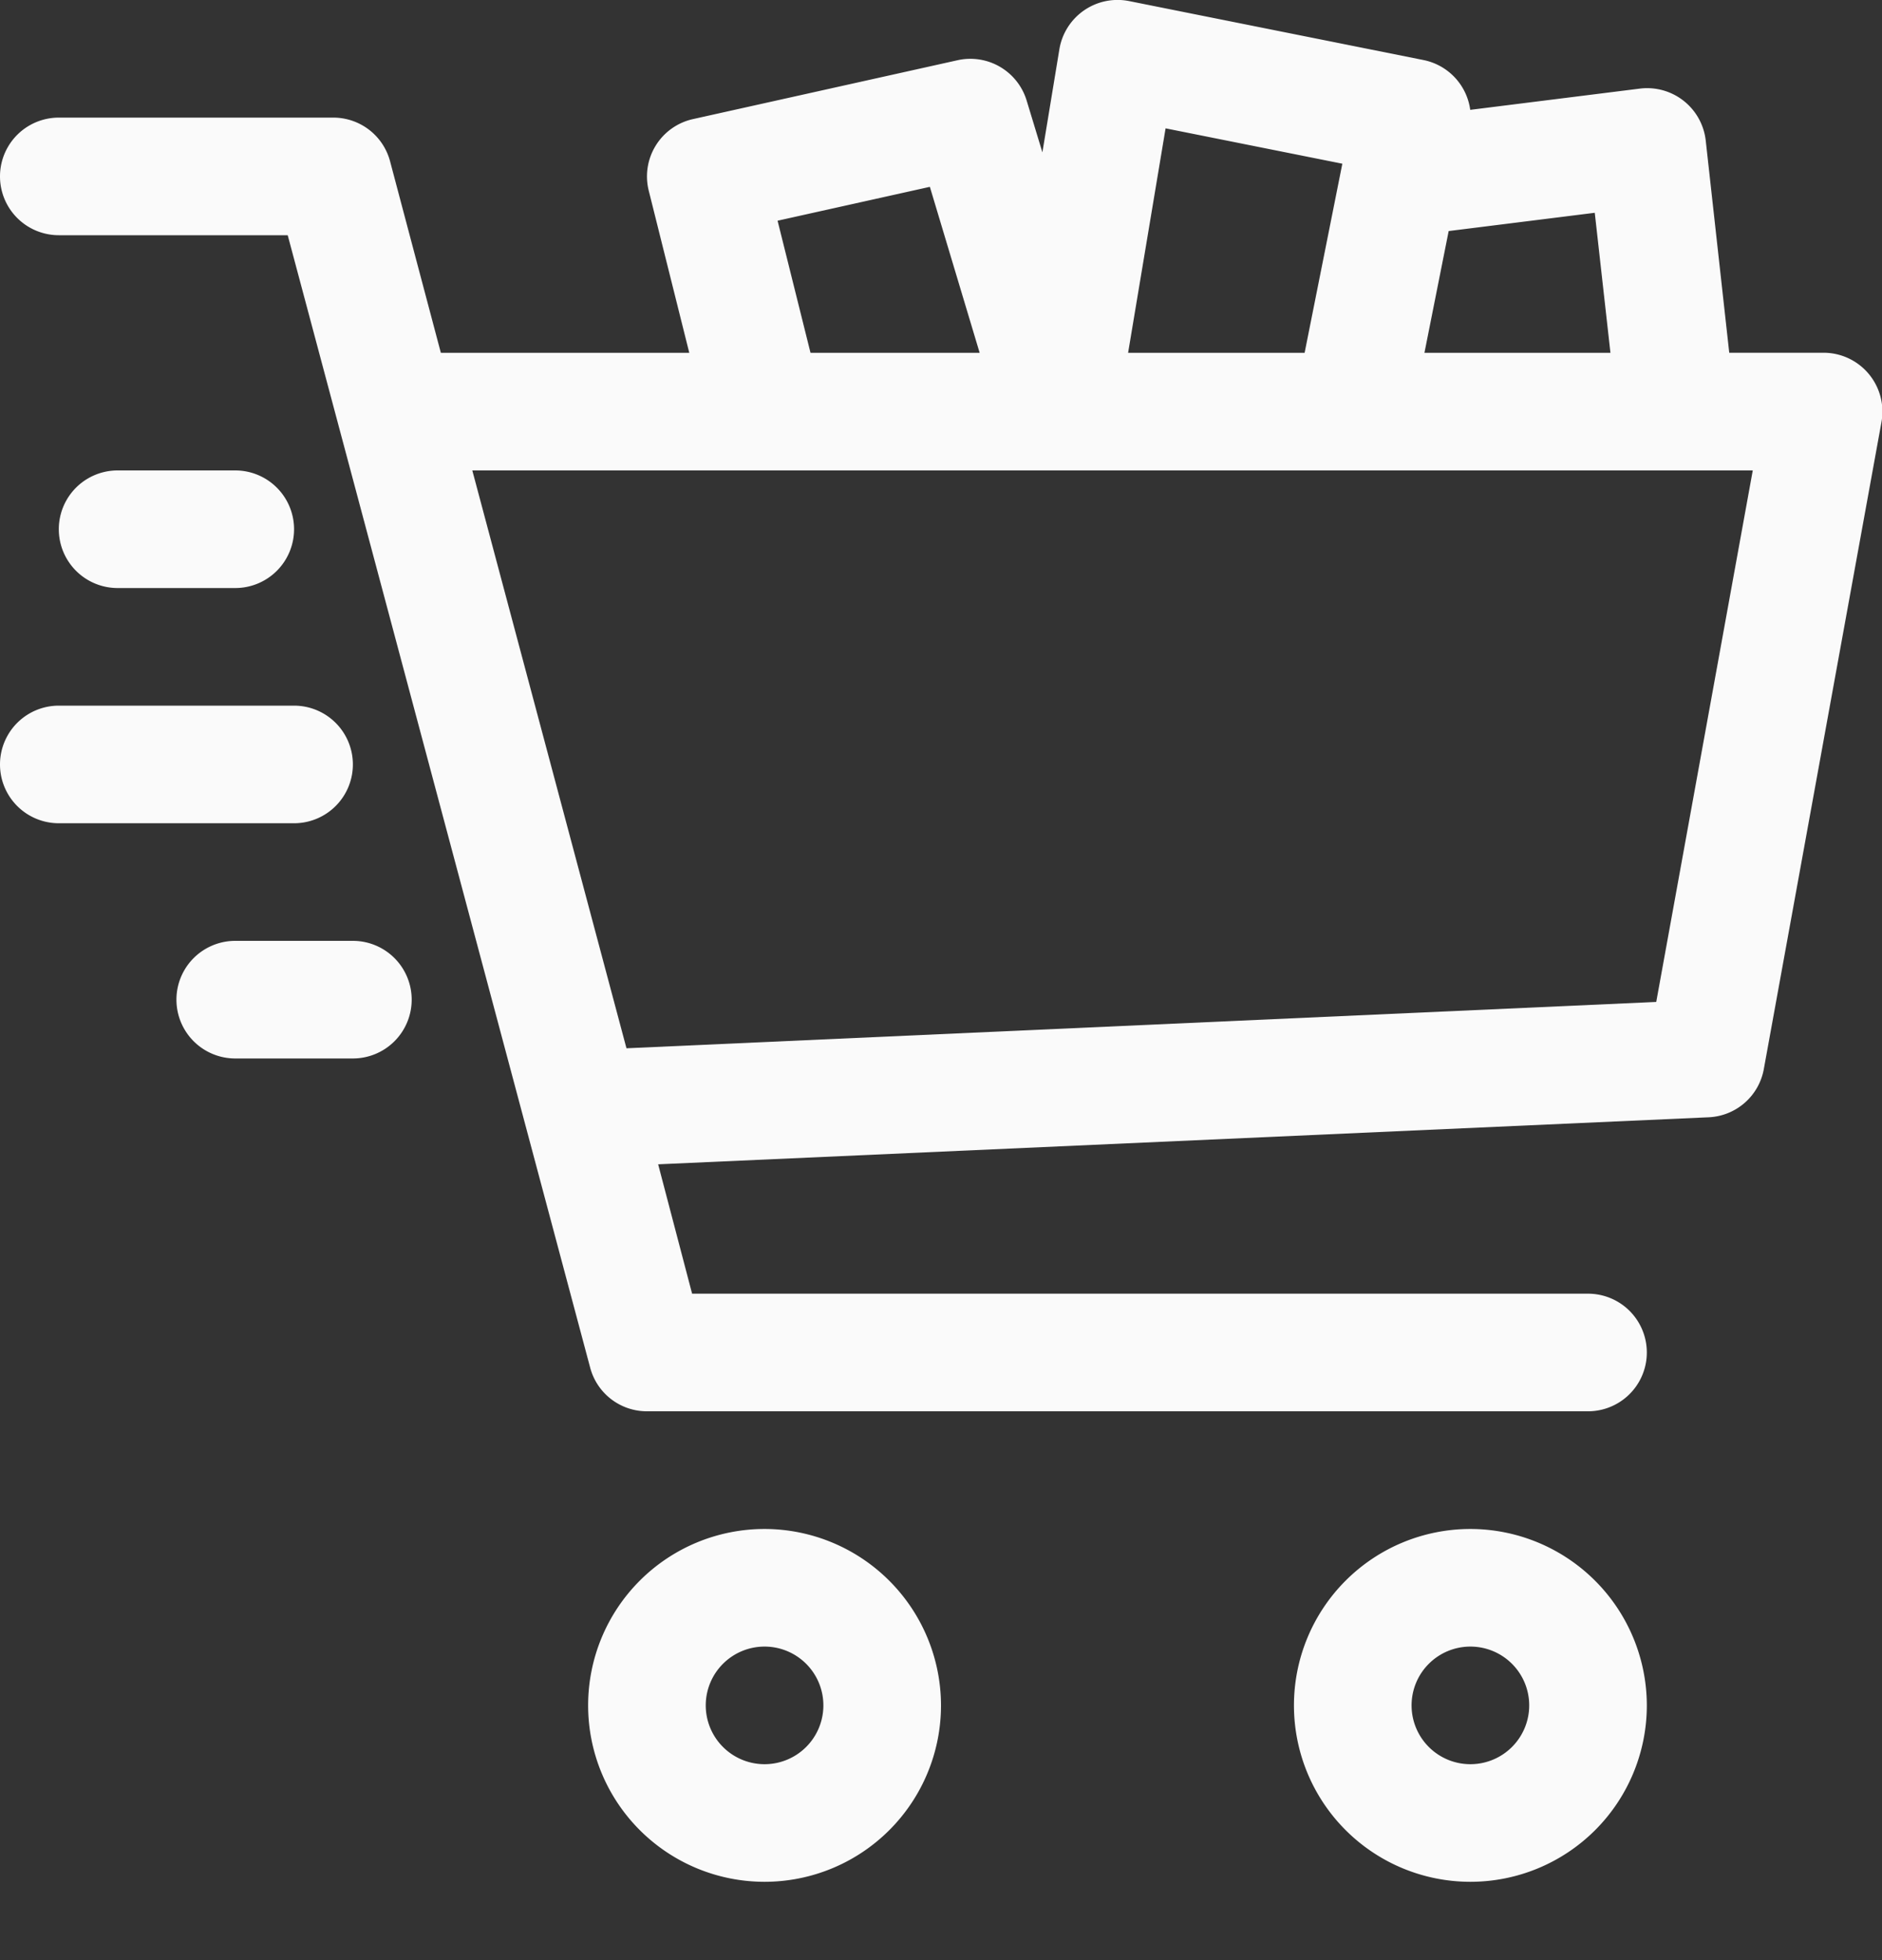 <svg xmlns="http://www.w3.org/2000/svg" width="24" height="25" viewBox="0 0 24 25">
  <rect x="0" y="0" width="24" height="25" fill="#333333" stroke="none"/>
  <g id="pedido_rapido_img_norm" transform="translate(0 0)">
    <g id="Group" transform="translate(7.5 19.501)">
      <g id="Group-2" data-name="Group">
        <path id="Vector" d="M2.25,0A2.25,2.25,0,1,0,4.5,2.25,2.253,2.253,0,0,0,2.25,0Zm0,3A.75.75,0,1,1,3,2.25.75.75,0,0,1,2.25,3Z" fill="#fafafa"/>
      </g>
    </g>
    <g id="Group-3" data-name="Group" transform="translate(16.501 19.501)">
      <g id="Group-4" data-name="Group">
        <path id="Vector-2" data-name="Vector" d="M2.25,0A2.25,2.25,0,1,0,4.5,2.25,2.253,2.253,0,0,0,2.25,0Zm0,3A.75.75,0,1,1,3,2.25.75.75,0,0,1,2.25,3Z" fill="#fafafa"/>
      </g>
    </g>
    <g id="Group-5" data-name="Group" transform="translate(0 9)">
      <g id="Group-6" data-name="Group">
        <path id="Vector-3" data-name="Vector" d="M.75,0A.75.75,0,0,0,0,.75v3a.75.75,0,1,0,1.5,0v-3A.75.75,0,0,0,.75,0Z" transform="matrix(0, 1, -1, 0, 4.5, 0)" fill="#fafafa"/>
      </g>
    </g>
    <g id="Group-7" data-name="Group" transform="translate(0.75 6)">
      <g id="Group-8" data-name="Group">
        <path id="Vector-4" data-name="Vector" d="M.75,0A.75.75,0,0,0,0,.75v1.5a.75.75,0,1,0,1.5,0V.75A.75.75,0,0,0,.75,0Z" transform="matrix(0, 1, -1, 0, 3, 0)" fill="#fafafa"/>
      </g>
    </g>
    <g id="Group-9" data-name="Group" transform="translate(2.25 12)">
      <g id="Group-10" data-name="Group">
        <path id="Vector-5" data-name="Vector" d="M.75,0A.75.75,0,0,0,0,.75v1.5a.75.75,0,1,0,1.5,0V.75A.75.75,0,0,0,.75,0Z" transform="matrix(0, 1, -1, 0, 3, 0)" fill="#fafafa"/>
      </g>
    </g>
    <path id="Union" d="M8.25,18a.748.748,0,0,1-.724-.557L3.669,3H.75a.75.75,0,1,1,0-1.5h3.5a.749.749,0,0,1,.724.556L5.622,4.5H8.79L8.273,2.432a.749.749,0,0,1,.564-.913L12.212.768a.75.75,0,0,1,.881.517l.2.658L13.51.626A.752.752,0,0,1,14.4.014l3.749.751a.751.751,0,0,1,.6.636l2.164-.271a.752.752,0,0,1,.839.661l.3,2.708h1.205a.751.751,0,0,1,.736.886l-1.5,8.25a.749.749,0,0,1-.7.615l-13.4.6L8.826,16.5H20.251a.75.75,0,0,1,0,1.5Zm-.261-4.63,13.132-.591L22.352,6H6.023ZM20.537,4.5l-.2-1.786-1.863.233L18.165,4.5Zm-3.9,0,.481-2.412-2.254-.451L14.386,4.5Zm-4.144,0-.635-2.117-1.942.432L10.336,4.5Z" transform="translate(0 0)" fill="#fafafa"/>
  </g>
</svg>
